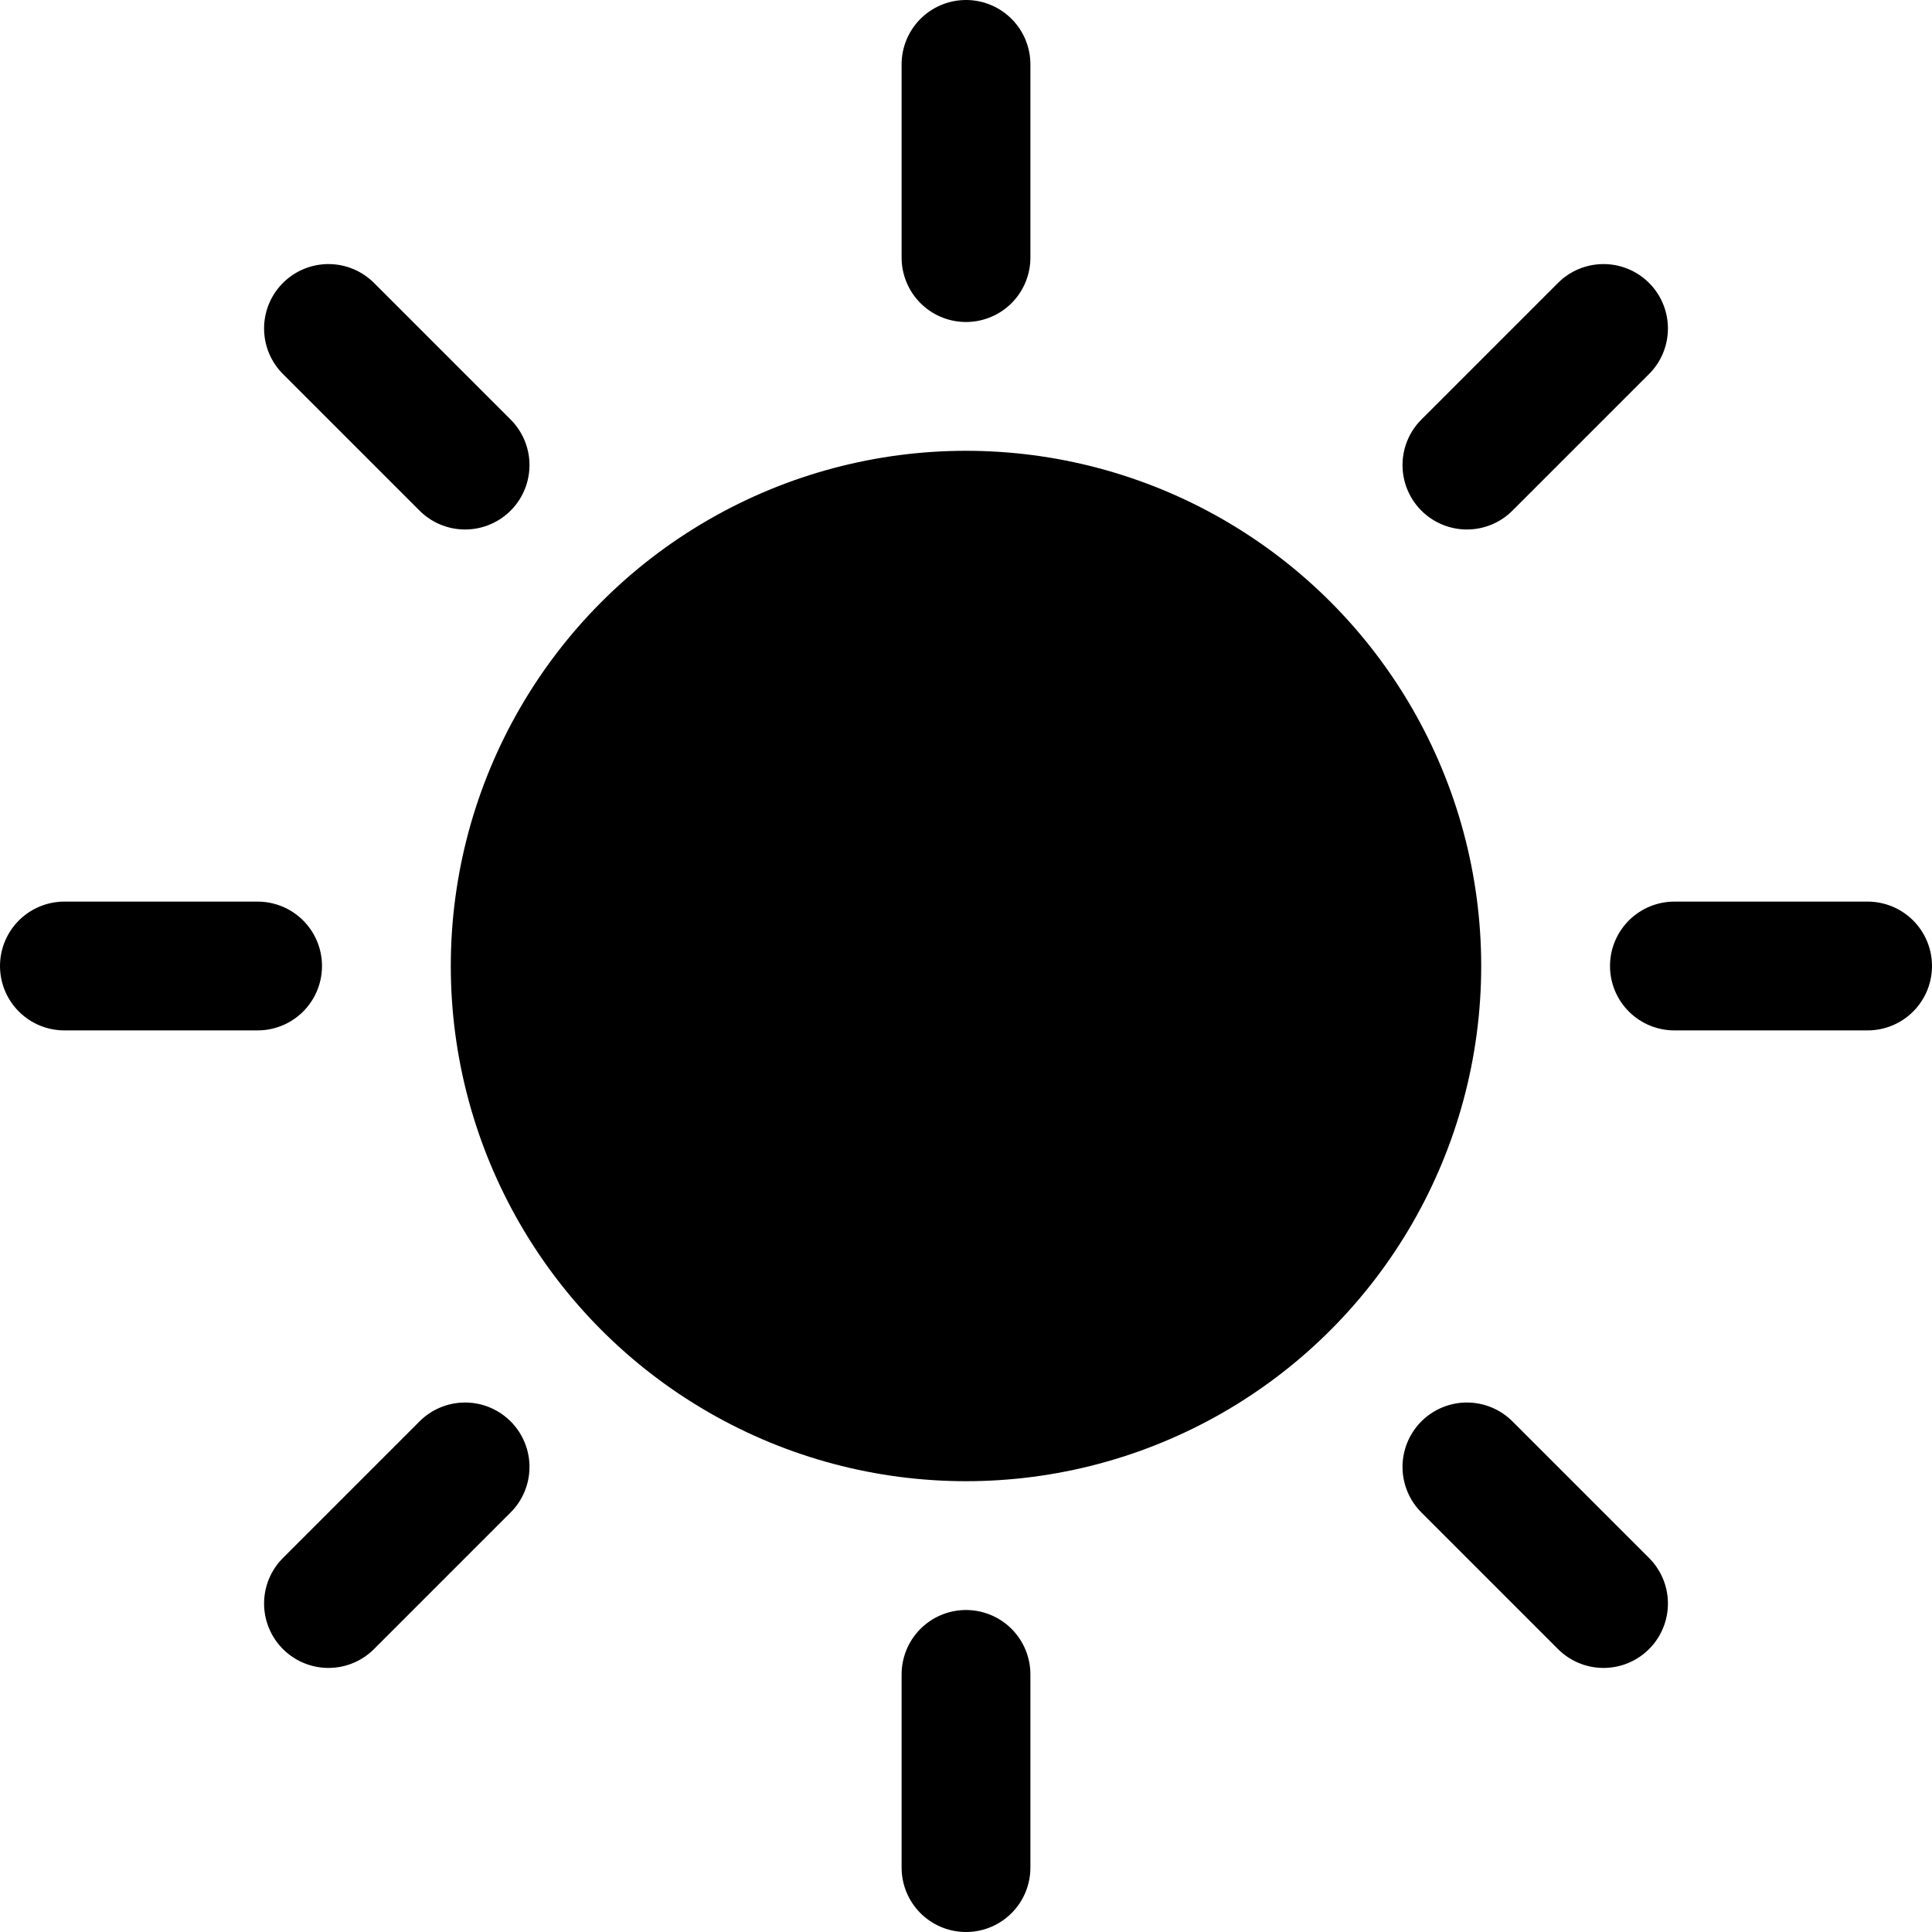 <svg width="30" height="30">
  <circle cx="15" cy="15" r="8" fill="currentColor"/>  
  <line id="ray" x1="15" x2="15" y1="1" y2="4" stroke="currentColor" stroke-linecap="round" stroke-width="2"/>
  <use href="#ray" transform="rotate(45 15 15)"/>
  <use href="#ray" transform="rotate(90 15 15)"/>
  <use href="#ray" transform="rotate(135 15 15)"/>
  <use href="#ray" transform="rotate(180 15 15)"/>
  <use href="#ray" transform="rotate(225 15 15)"/>
  <use href="#ray" transform="rotate(270 15 15)"/>
  <use href="#ray" transform="rotate(315 15 15)"/>
</svg>
    
  